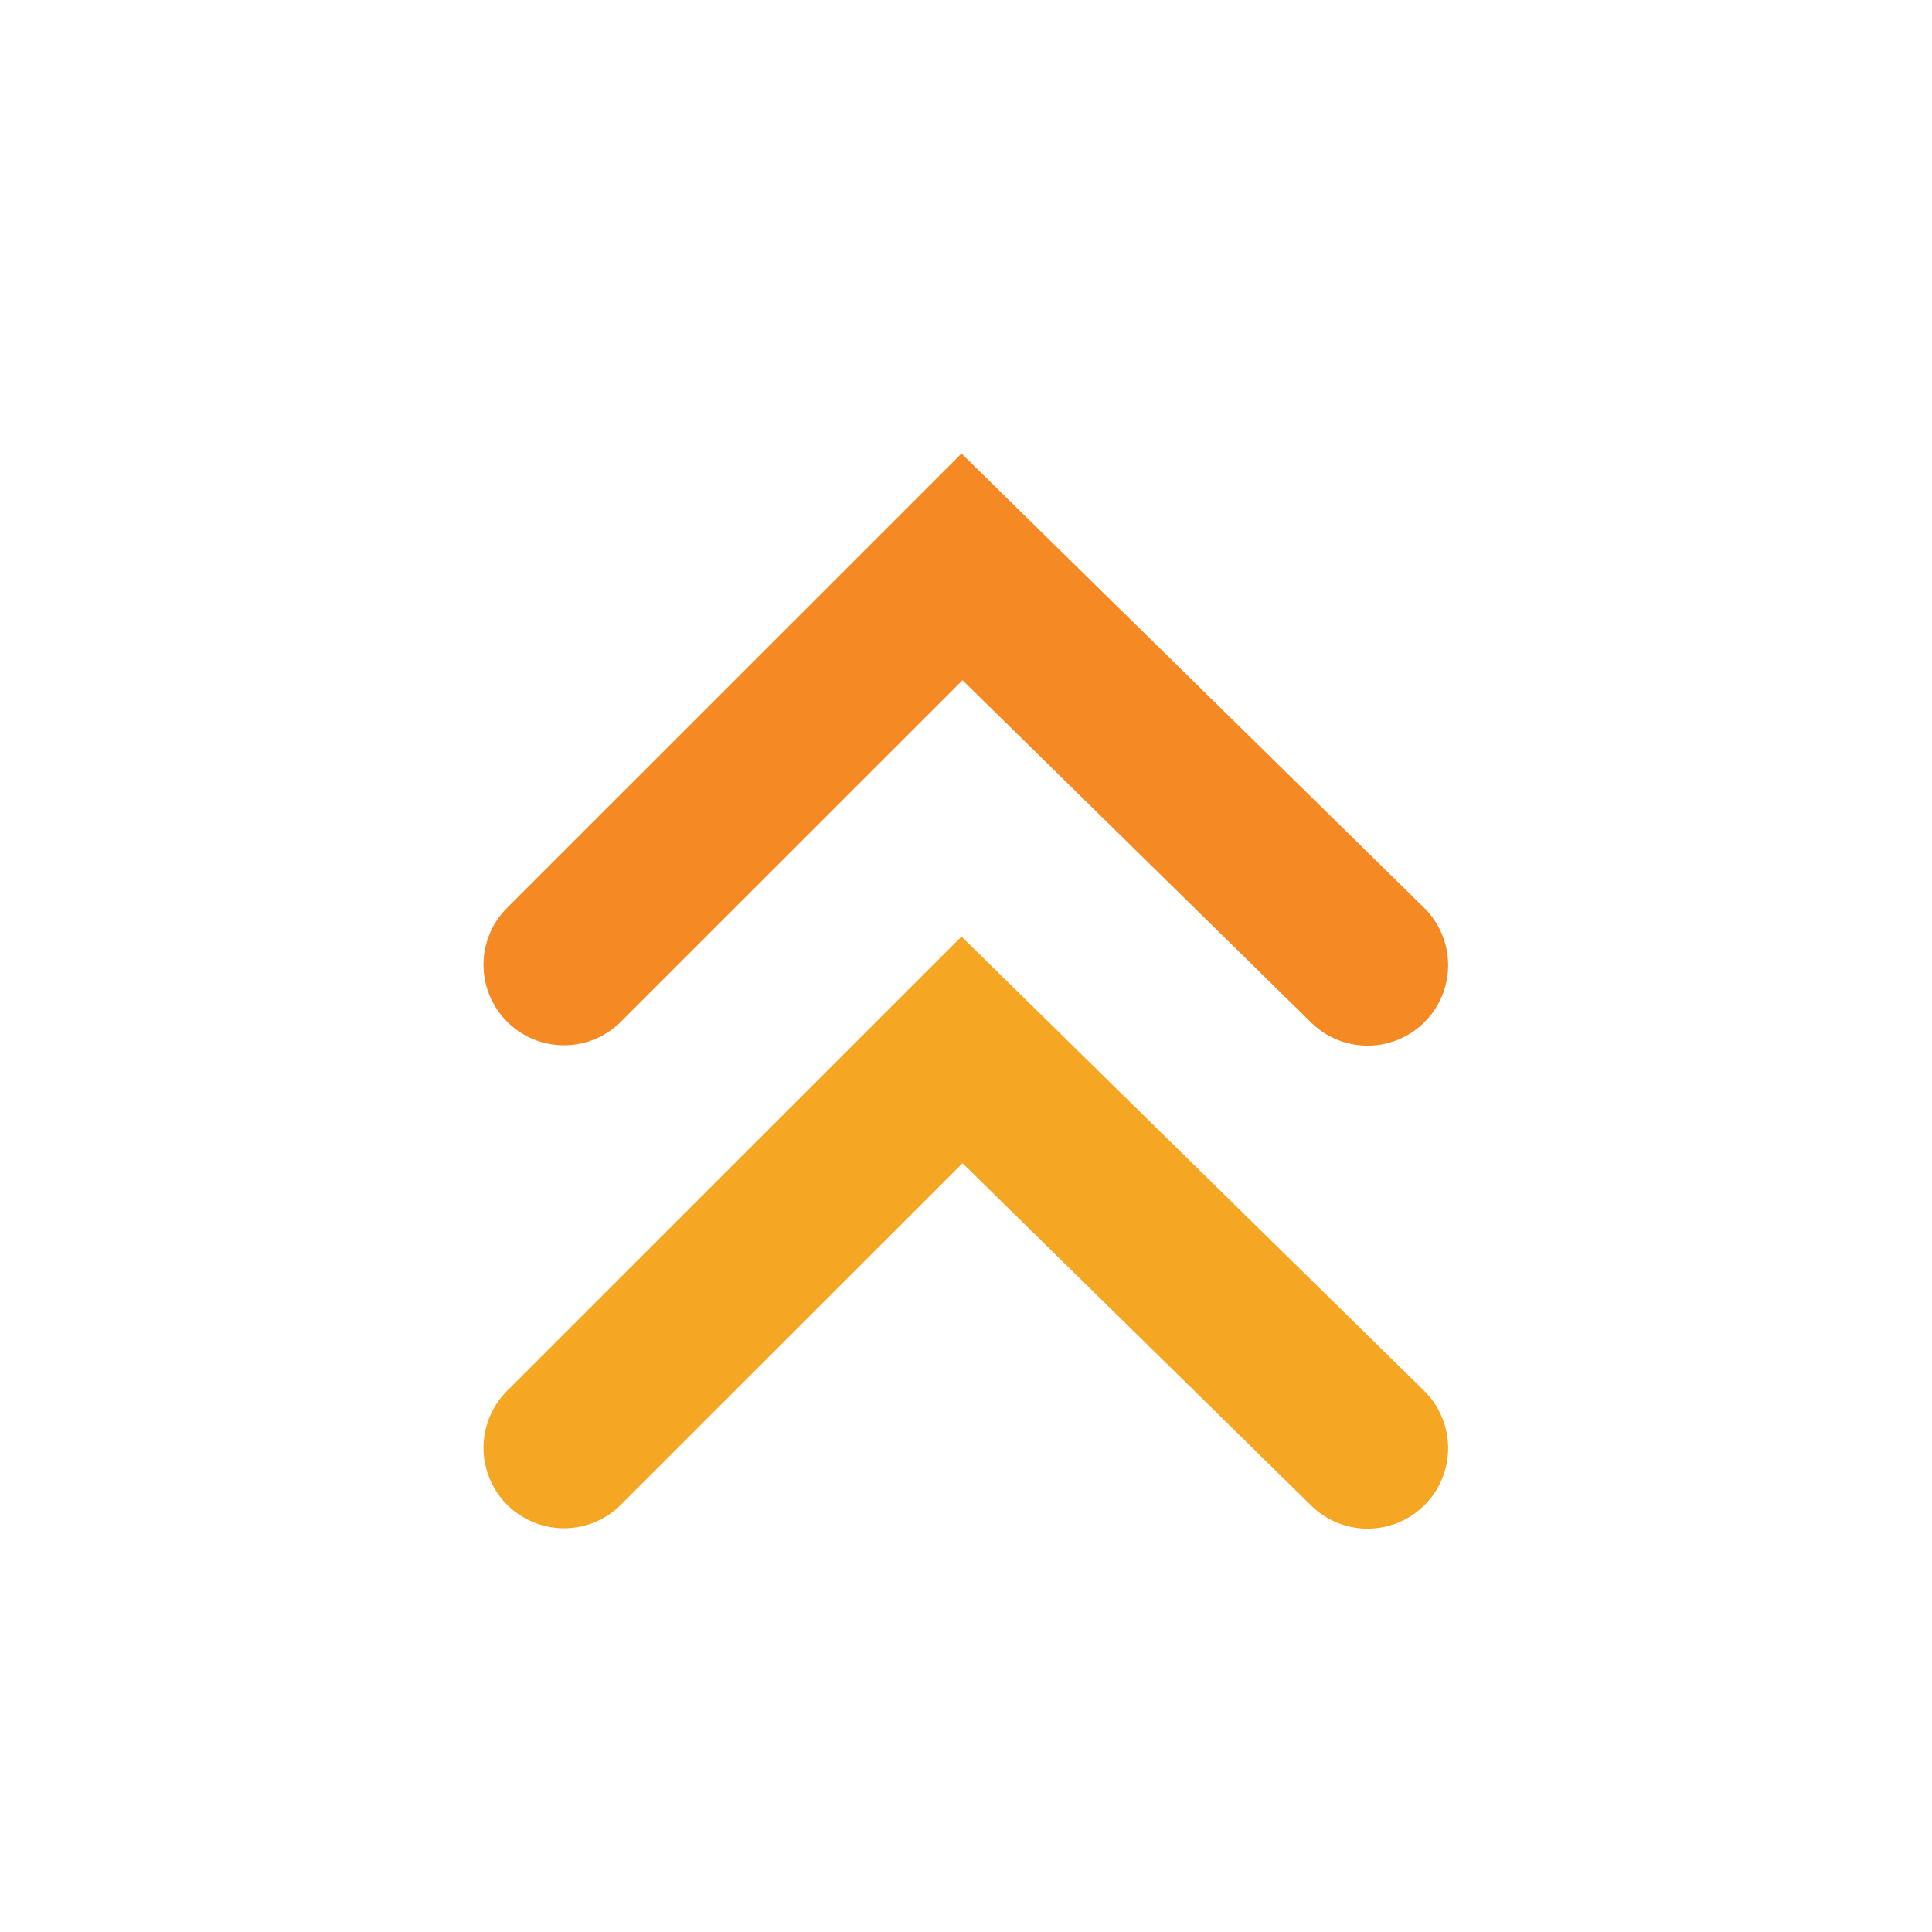 <svg width="24" height="24" xmlns="http://www.w3.org/2000/svg"><g fill="none" fill-rule="evenodd"><path d="M11.957 8.45l-4.256 4.254a1 1 0 01-1.414-1.414l5.657-5.656 5.757 5.653a1 1 0 01-1.402 1.426L11.957 8.45z" fill="#F58923"/><path d="M11.957 14.45l-4.256 4.254a1 1 0 01-1.414-1.414l5.657-5.656 5.757 5.653a1 1 0 01-1.402 1.426l-4.342-4.263z" fill="#F5A623"/></g></svg>